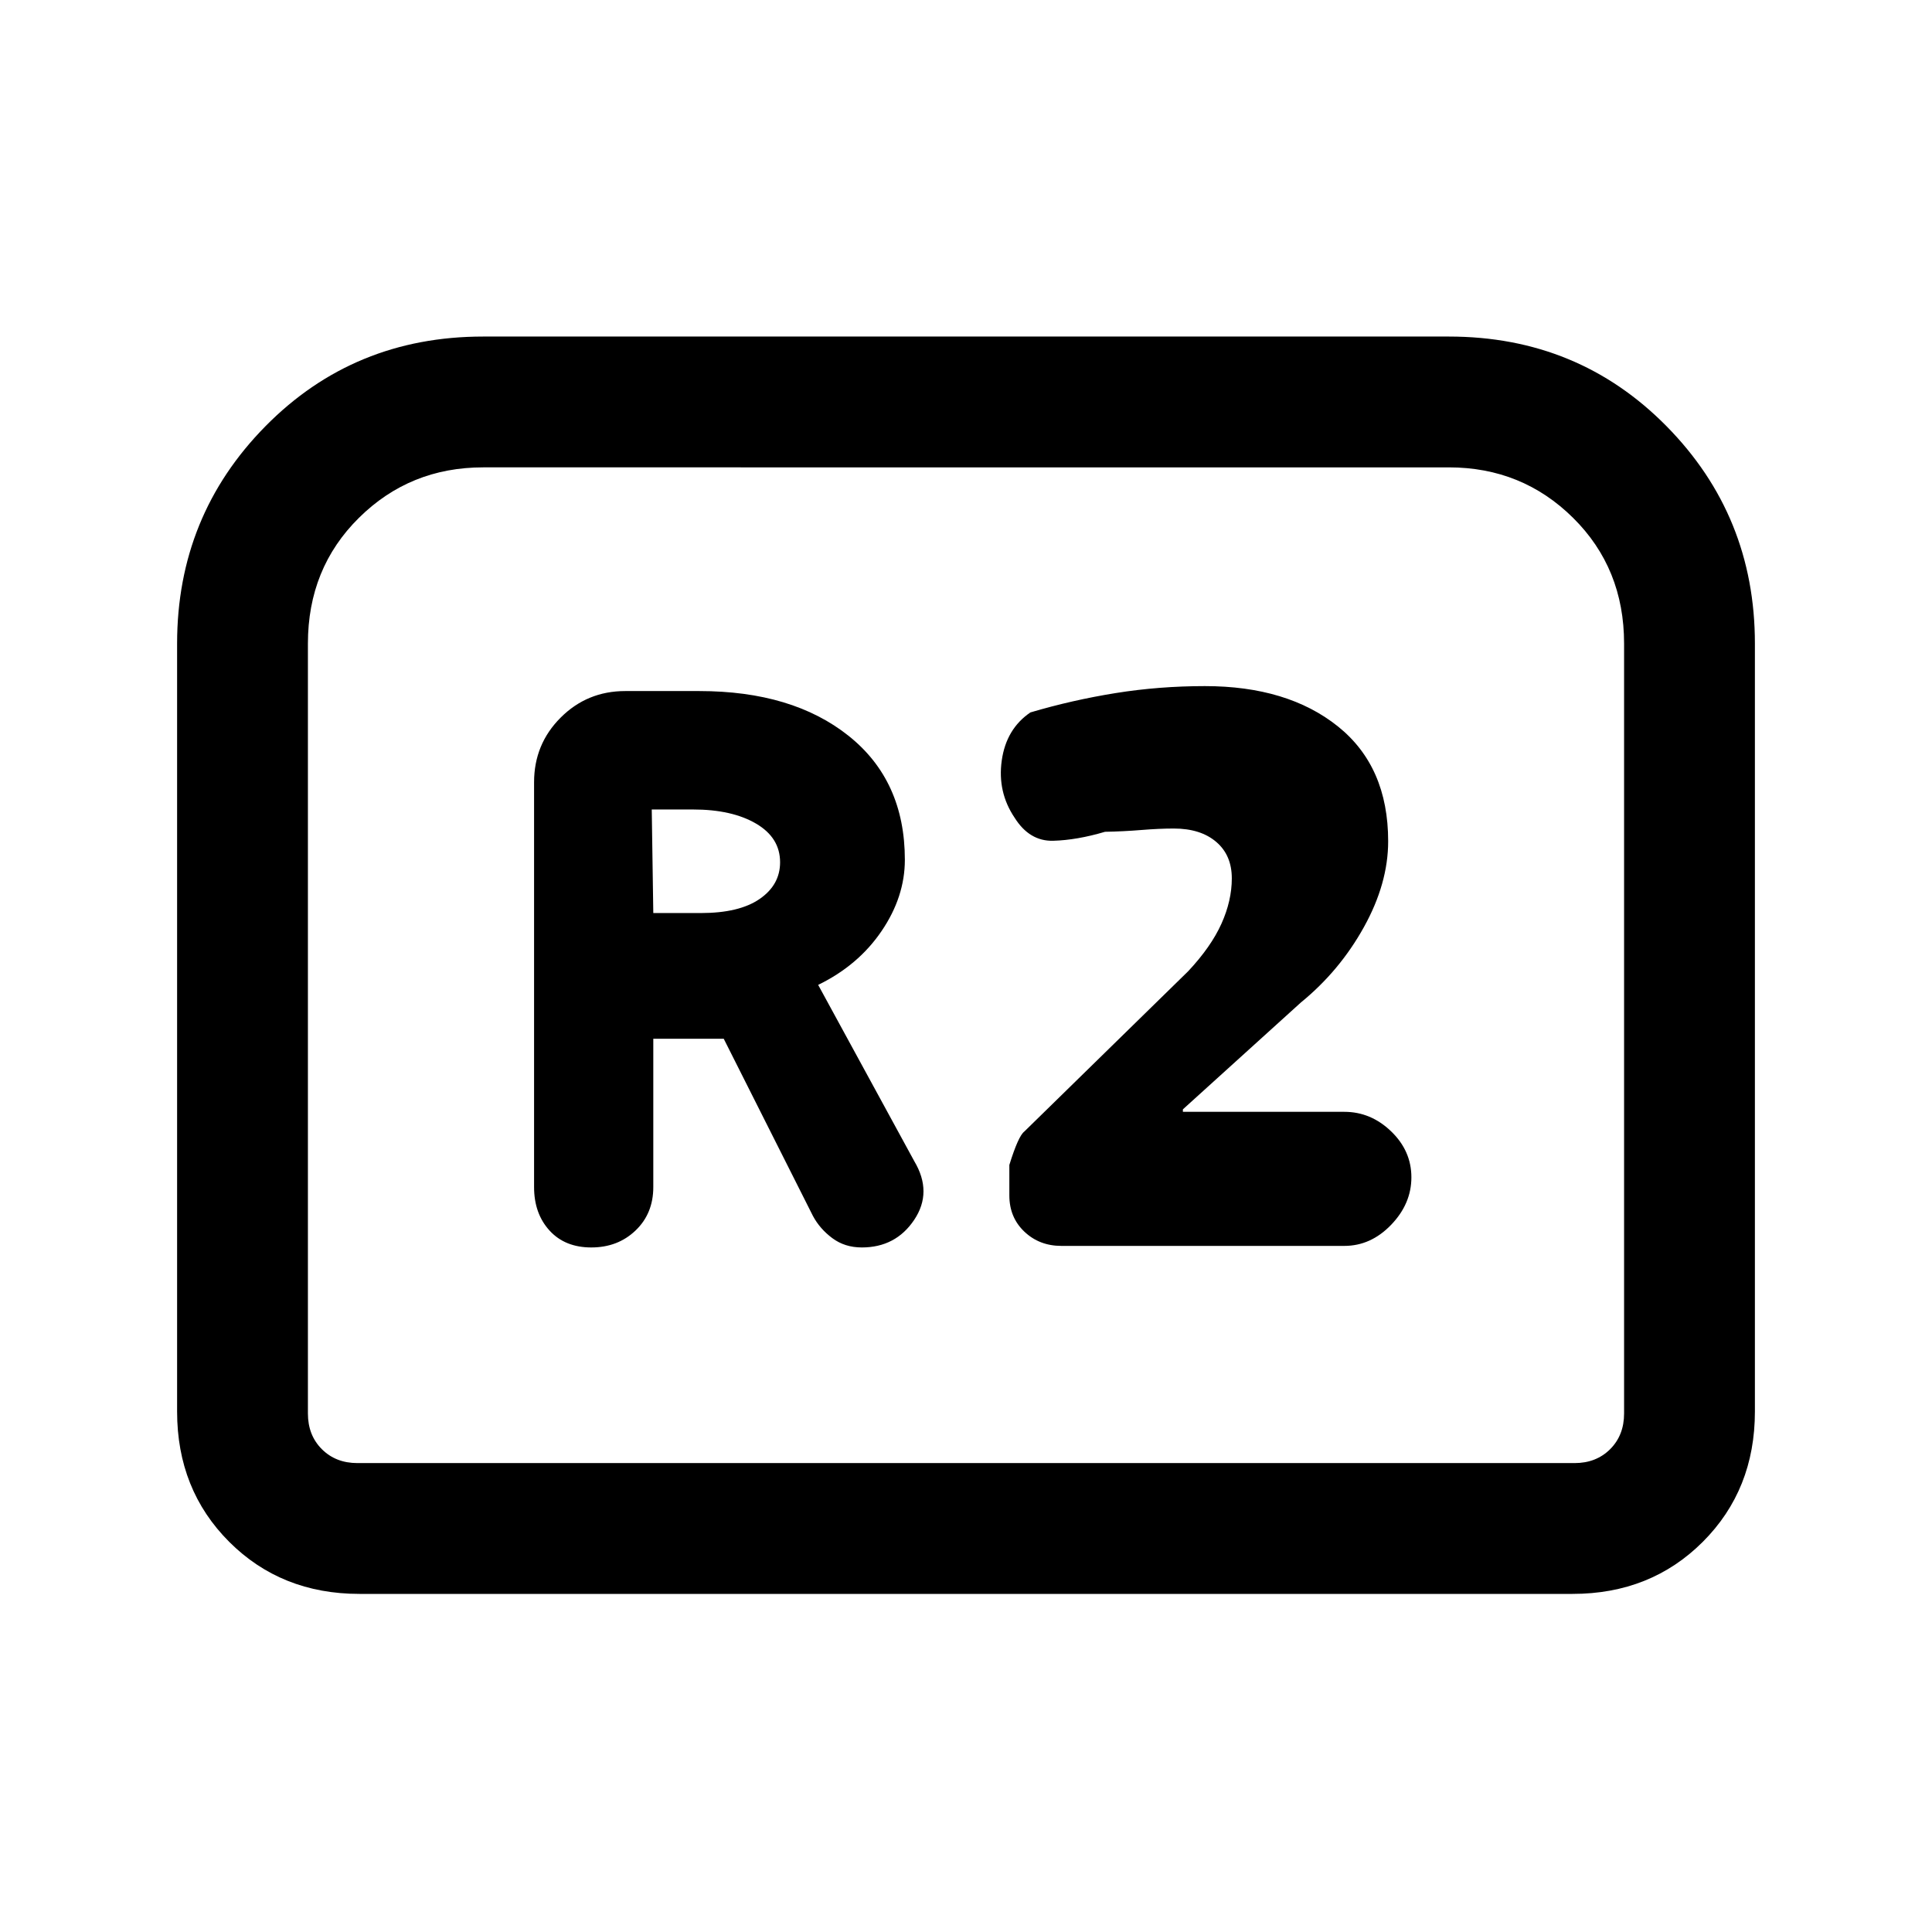 <svg xmlns="http://www.w3.org/2000/svg" height="24" viewBox="0 -960 960 960" width="24"><path d="M293.85-340.15q13.15 0 21.96-8.43 8.81-8.42 8.81-21.57v-73.7h35l44.3 88q3.46 6.47 9.66 11.08 6.19 4.62 14.65 4.62 16.85 0 26.04-13.73 9.19-13.74.04-29.12l-47.77-87.62q19.92-9.69 31.5-26.73 11.58-17.03 11.58-35.42 0-39.31-27.93-61.58-27.92-22.27-74.23-22.27h-36.77q-18.92 0-32.11 13.2-13.2 13.19-13.2 32.11v201.16q0 13.15 7.66 21.57 7.65 8.43 20.81 8.43Zm30.77-166.16-.77-51.46h20.53q19.31 0 31.27 7 11.97 7 11.97 19.23 0 11.23-10.16 18.23-10.15 7-29.23 7h-23.61Zm202.76 165.39H668q13.15 0 23.23-10.46 10.08-10.47 10.08-23.62t-10.08-22.85q-10.08-9.69-23.23-9.69h-80.23v-1.23l58.61-53.08q19.24-15.69 31.31-37.42Q689.77-521 689.77-542q0-37.08-25-57.08t-66.08-20q-22.69 0-44.31 3.46-21.61 3.47-42.38 9.62-12 8.15-14.23 23.85-2.23 15.69 6.38 28.46 7.39 11.77 19.16 11.46 11.77-.31 25.77-4.46 9.07-.16 18-.89 8.92-.73 16.15-.73 13.31 0 21.08 6.62 7.77 6.61 7.77 18.15 0 11.08-5.16 22.54-5.15 11.46-16.54 23.62L509-397.77q-3 2.23-7.46 16.62V-366q0 10.92 7.46 18t18.38 7.08ZM88-258.62v-381.61q0-63.46 43.92-108 43.93-44.54 108.16-44.54h479.84q64.23 0 108.16 44.54 43.92 44.54 43.92 108v381.61q0 38.85-25.88 64.74Q820.23-168 781.38-168H178.62q-38.85 0-64.74-25.88Q88-219.77 88-258.62ZM177.62-233h604.76q10.77 0 17.7-6.92 6.92-6.93 6.92-17.7v-382.61q0-37.39-25.35-62.46-25.34-25.08-61.73-25.08H240.08q-36.39 0-61.73 25.08Q153-677.62 153-640.23v382.61q0 10.77 6.92 17.7 6.93 6.92 17.7 6.92Zm0 0H153h654-629.38Z"/></svg>